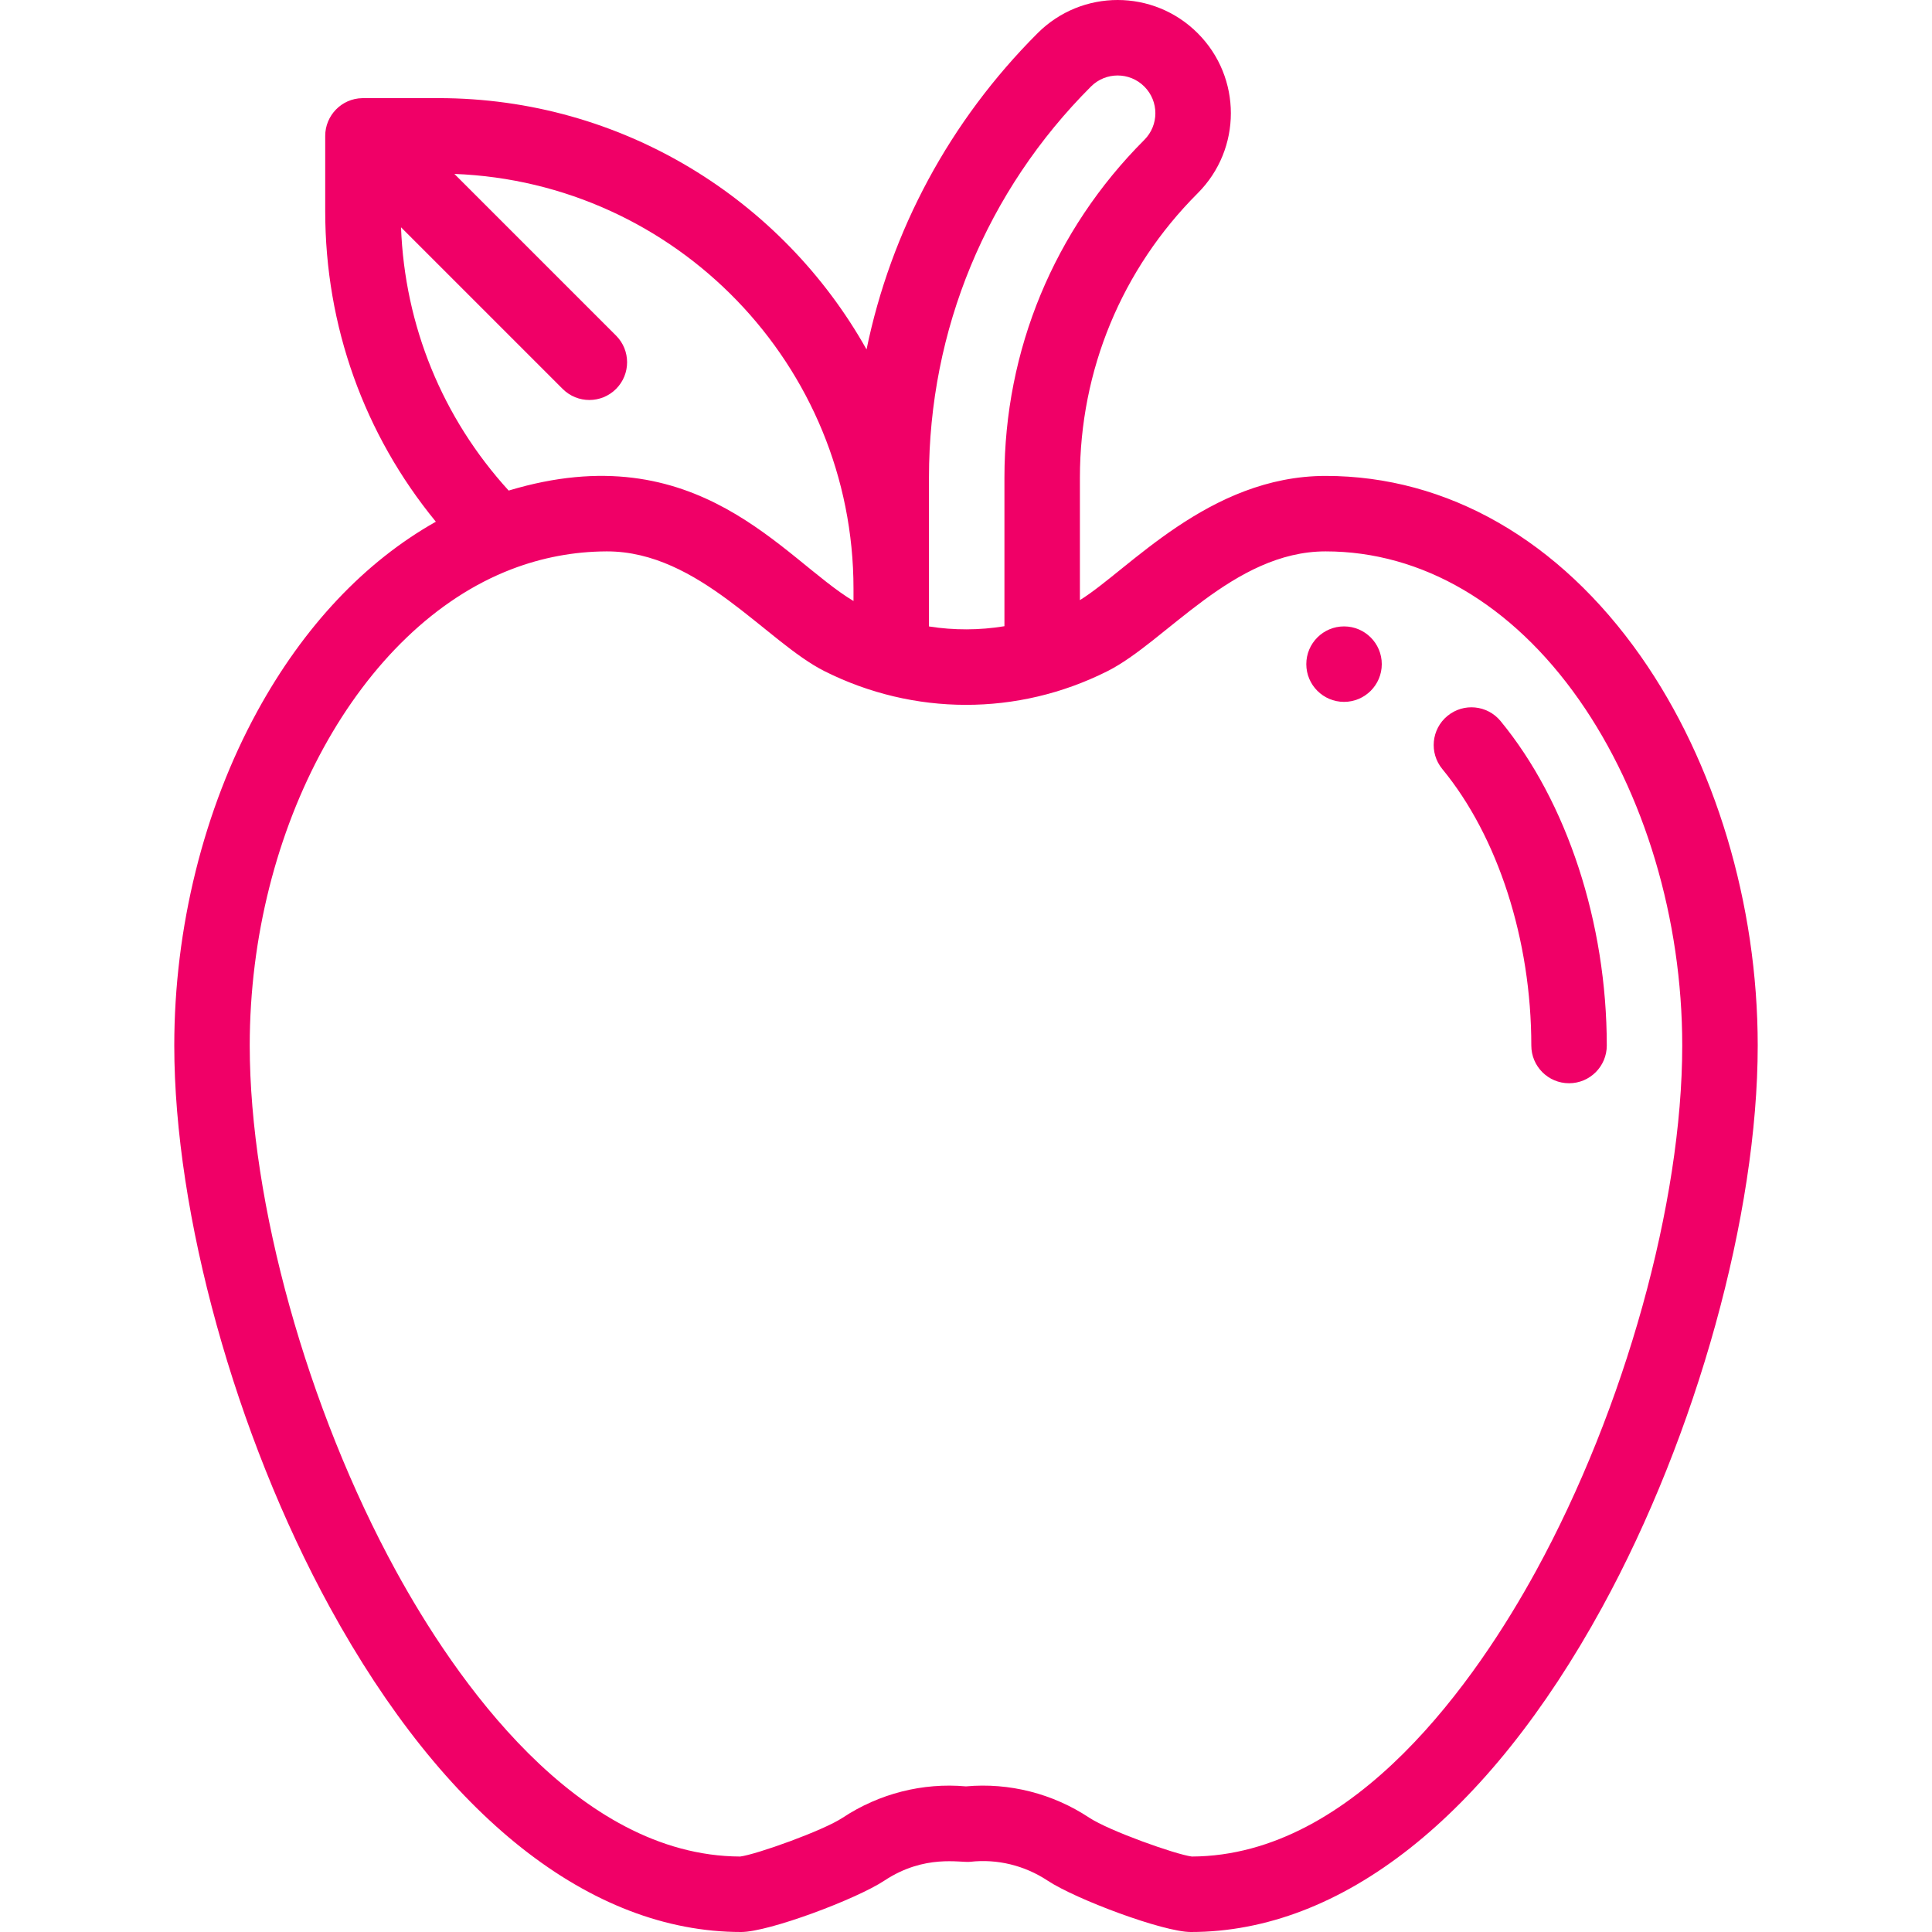 <?xml version="1.0" encoding="iso-8859-1"?>
<!-- Generator: Adobe Illustrator 19.0.0, SVG Export Plug-In . SVG Version: 6.00 Build 0)  -->
<svg version="1.1" id="Capa_1" xmlns="http://www.w3.org/2000/svg" xmlns:xlink="http://www.w3.org/1999/xlink" x="0px" y="0px"
	 viewBox="0 0 511.999 511.999" style="enable-background:new 0 0 511.999 511.999;" xml:space="preserve">
	   <style>
			path {
					fill: #F00067
				}
	</style>
		
<g>
	<g>
		<path d="M356.184,166.003c-5.52,0-10,4.48-10,10s4.48,10,10,10s10-4.48,10-10S361.704,166.003,356.184,166.003z"/>
	</g>
</g>
<g>
	<g>
		<path d="M397.662,191.085c-3.511-4.263-9.812-4.874-14.076-1.361c-4.263,3.511-4.873,9.813-1.361,14.076
			c14.77,17.933,23.588,45.325,23.588,73.271c0,5.522,4.478,10,10,10s10-4.478,10-10
			C425.813,244.632,415.29,212.487,397.662,191.085z"/>
	</g>
</g>
<g>
	<g>
		<path d="M434.842,173.957c-21.637-30.847-51.301-47.834-83.528-47.834c-30.974,0-52.242,24.966-65.129,32.915v-32.465
			c0-28.46,11.085-55.224,31.21-75.358c11.725-11.723,11.728-30.696,0.001-42.421c-11.721-11.723-30.696-11.727-42.422-0.001
			c-23.296,23.295-38.832,52.277-45.333,83.812C207.366,52.9,164.861,26.004,116.186,26.004h-20c-0.06,0-0.118,0.008-0.178,0.009
			c-5.546,0.096-9.826,4.664-9.822,9.996v19.995c0,30.386,10.326,59.111,29.32,82.255c-18.838,10.613-35.043,27.776-47.374,50.343
			c-14.152,25.897-21.946,57.317-21.946,88.47c0,44.688,16.179,103.119,41.218,148.862c30.38,55.501,69.09,86.065,109.001,86.065
			c7.342,0,30.524-8.69,37.967-13.619c10.689-7.068,20.107-4.683,22.753-4.985c7.136-0.813,14.413,0.959,20.489,4.982
			c7.447,4.932,30.636,13.622,37.981,13.622c39.911,0,78.621-30.565,109.001-86.065c25.039-45.743,41.218-104.175,41.218-148.862
			C465.813,239.6,454.525,202.015,434.842,173.957z M289.116,22.934c3.905-3.905,10.227-3.909,14.138,0.001
			c3.899,3.901,3.917,10.218-0.003,14.139c-23.902,23.915-37.066,55.699-37.066,89.499v39.378c-6.62,1.089-13.366,1.11-20,0.063
			c-0.001-11.902-0.001-27.526-0.001-39.441C246.185,87.425,261.431,50.618,289.116,22.934z M106.273,60.233l42.841,42.841
			c3.907,3.905,10.236,3.904,14.143,0c3.905-3.905,3.905-10.237,0-14.143l-42.839-42.839c58.7,2.233,105.767,50.674,105.767,109.91
			v3.273c-18.624-11.127-41.121-44.433-91.382-29.268C117.252,110.764,107.251,86.325,106.273,60.233z M407.05,416.332
			c-15.439,28.207-47.798,75.488-91.21,75.667c-4.299-0.549-21.95-6.829-27.186-10.297c-9.672-6.404-21.232-9.33-32.662-8.294
			c-11.43-1.029-22.979,1.891-32.661,8.294c-5.236,3.468-22.881,9.748-27.176,10.297c-43.413-0.179-75.77-47.462-91.21-75.667
			c-23.547-43.018-38.762-97.68-38.762-139.26c0.002-57.719,29.181-110.803,69.382-126.222c0.001,0,0.001-0.001,0.002-0.001
			c8.082-3.102,16.543-4.691,25.149-4.726c0.053,0,0.104,0,0.156,0c24.405,0,42.18,23.992,57.661,31.761
			c23.567,11.81,51.141,11.949,74.922-0.002c15.462-7.752,33.354-31.759,57.857-31.759c25.521,0,49.371,13.964,67.154,39.318
			c17.378,24.774,27.345,58.173,27.345,91.631C445.812,318.651,430.597,373.314,407.05,416.332z"/>
	</g>
</g>
<g>
</g>
<g>
</g>
<g>
</g>
<g>
</g>
<g>
</g>
<g>
</g>
<g>
</g>
<g>
</g>
<g>
</g>
<g>
</g>
<g>
</g>
<g>
</g>
<g>
</g>
<g>
</g>
<g>
</g>
</svg>
